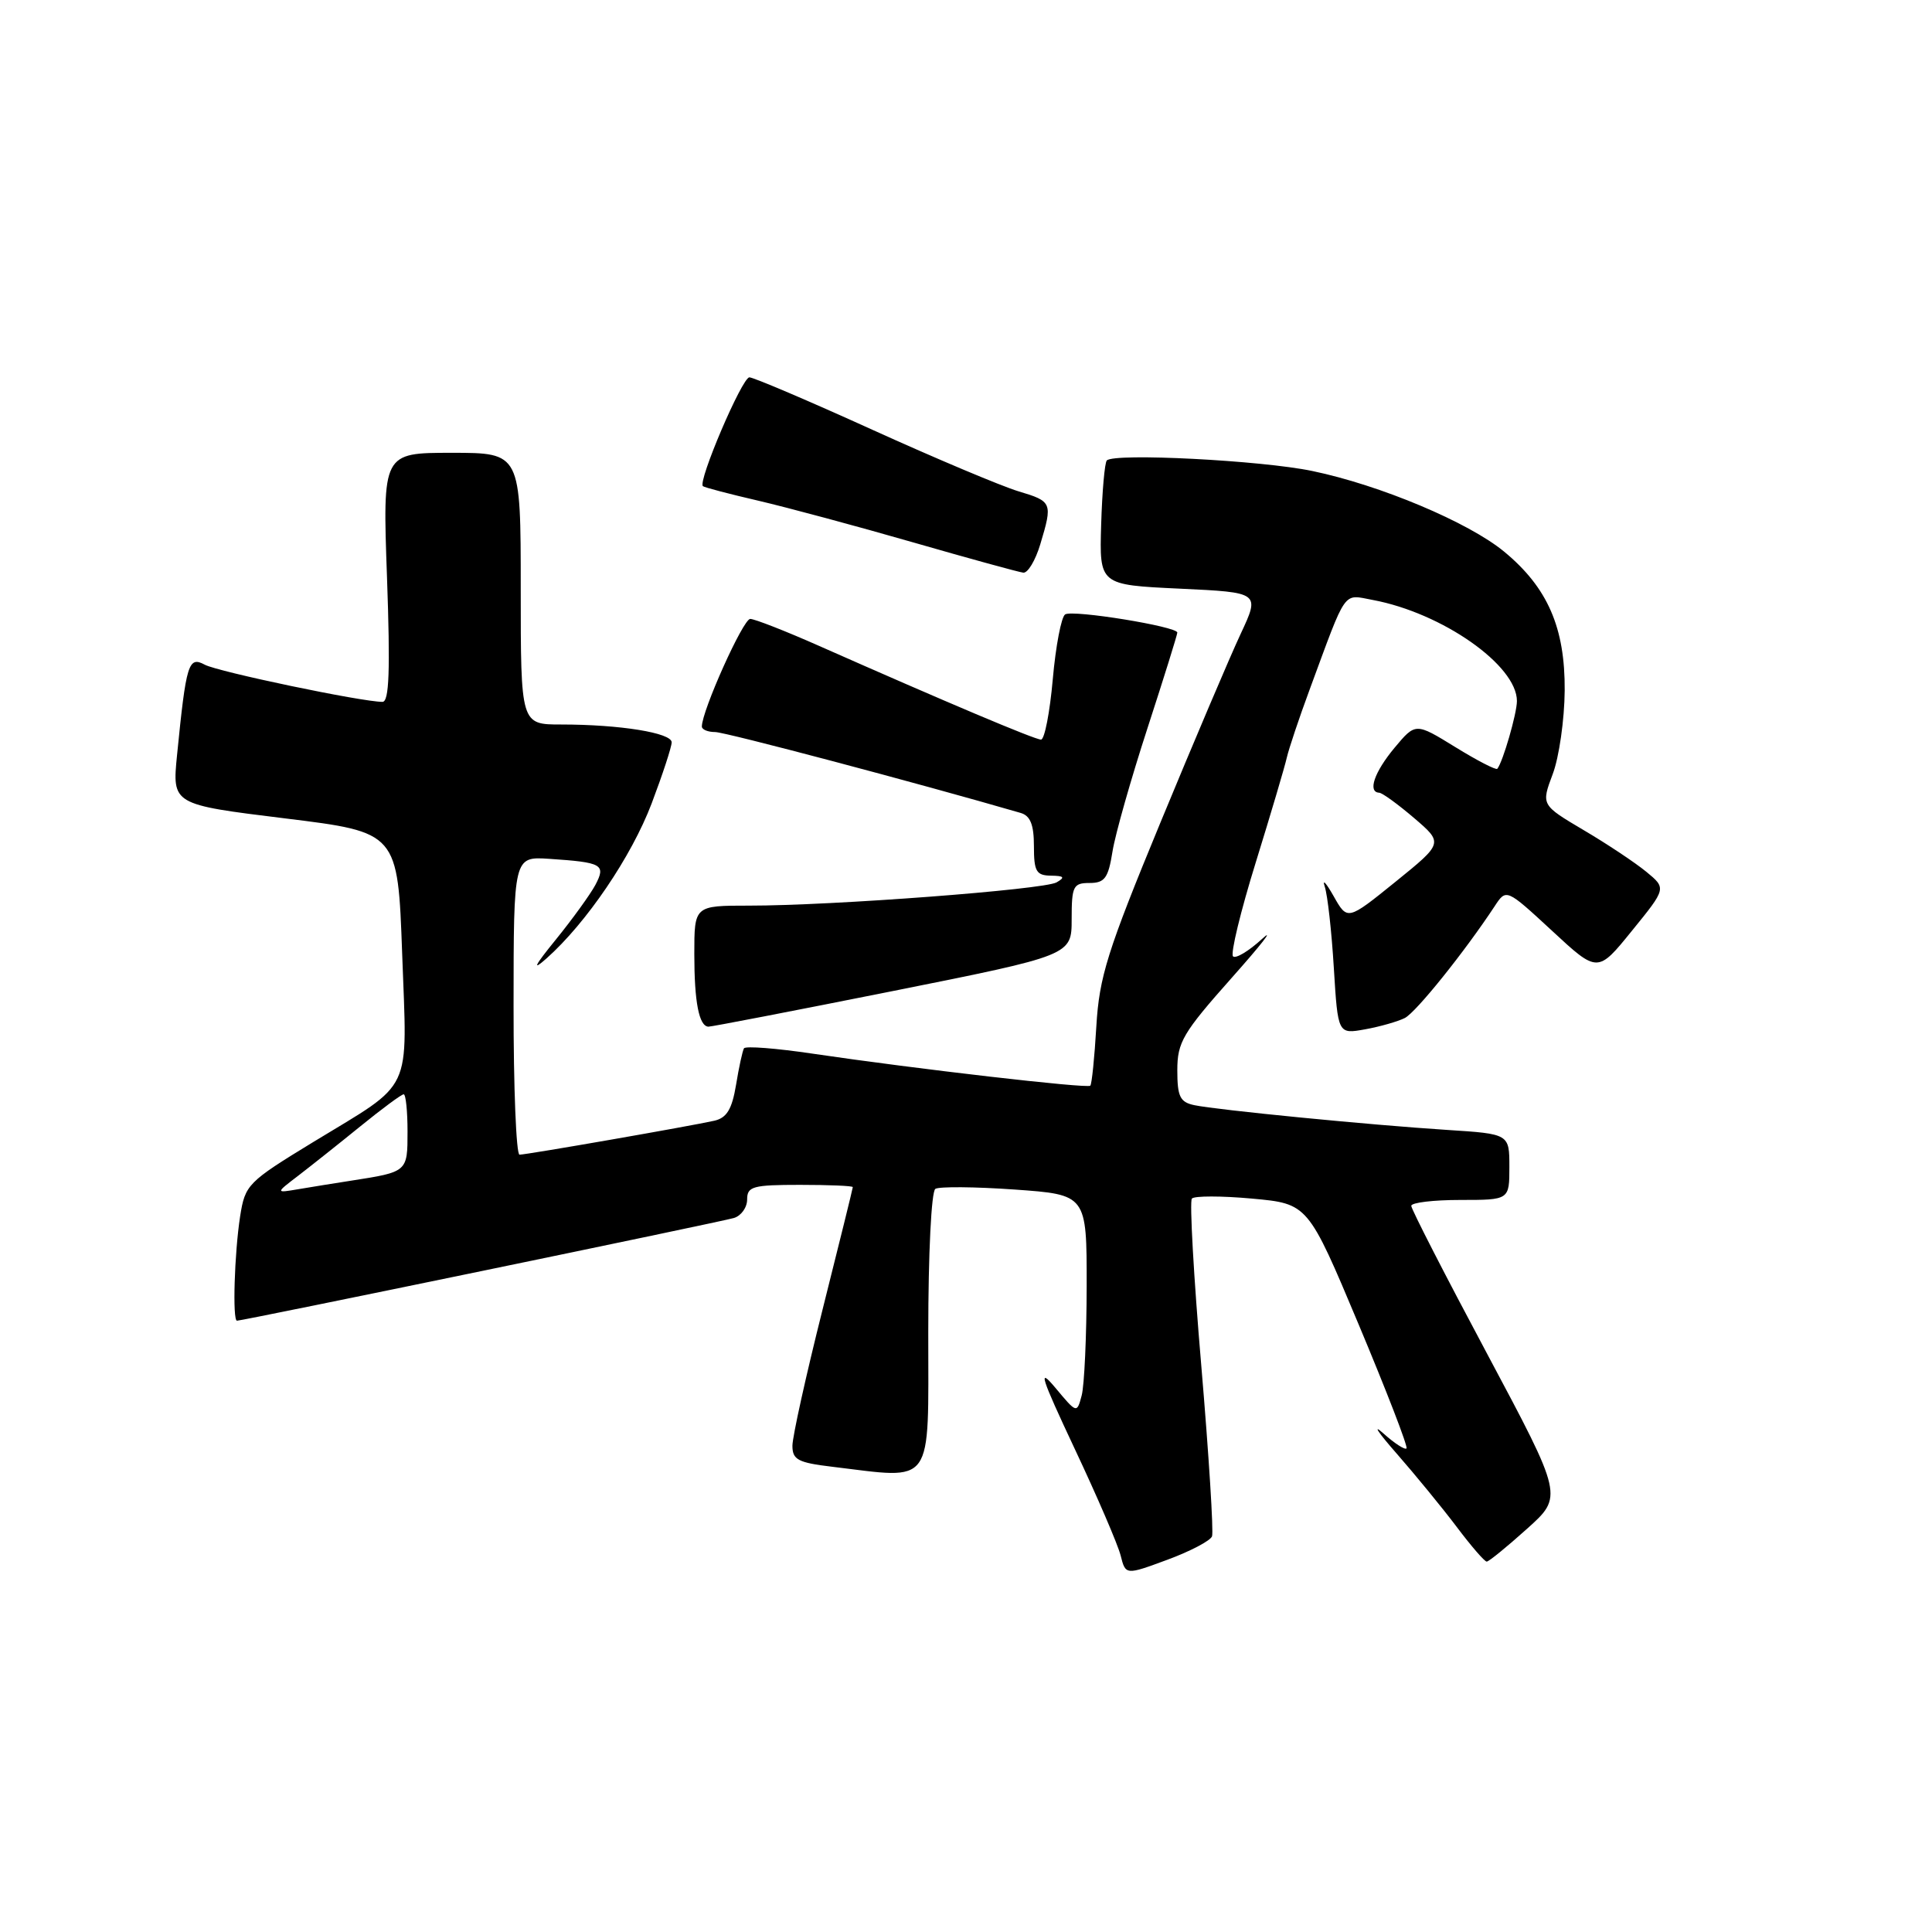 <?xml version="1.0" encoding="UTF-8" standalone="no"?>
<!DOCTYPE svg PUBLIC "-//W3C//DTD SVG 1.1//EN" "http://www.w3.org/Graphics/SVG/1.1/DTD/svg11.dtd" >
<svg xmlns="http://www.w3.org/2000/svg" xmlns:xlink="http://www.w3.org/1999/xlink" version="1.1" viewBox="0 0 256 256">
 <g >
 <path fill="currentColor"
d=" M 160.60 203.57 C 160.82 202.98 160.18 192.82 159.18 181.00 C 158.17 169.18 157.61 159.19 157.93 158.82 C 158.24 158.45 161.83 158.45 165.90 158.82 C 173.31 159.50 173.31 159.50 180.03 175.50 C 183.72 184.30 186.58 191.69 186.37 191.92 C 186.16 192.15 184.77 191.25 183.29 189.92 C 181.80 188.59 182.60 189.80 185.06 192.60 C 187.52 195.41 191.10 199.78 193.02 202.32 C 194.93 204.86 196.72 206.93 197.00 206.92 C 197.28 206.92 199.67 204.97 202.32 202.59 C 207.13 198.28 207.13 198.28 197.07 179.42 C 191.53 169.05 187.00 160.22 187.00 159.78 C 187.00 159.35 189.93 159.00 193.50 159.00 C 200.00 159.00 200.00 159.00 200.00 154.63 C 200.00 150.25 200.00 150.25 191.75 149.72 C 181.58 149.07 161.29 147.08 158.25 146.44 C 156.36 146.04 156.00 145.31 156.00 141.82 C 156.00 138.10 156.73 136.86 163.19 129.59 C 167.15 125.14 168.96 122.82 167.21 124.43 C 165.45 126.04 163.73 127.07 163.38 126.72 C 163.03 126.36 164.38 120.77 166.39 114.29 C 168.40 107.80 170.25 101.55 170.51 100.38 C 170.78 99.21 172.13 95.16 173.53 91.38 C 178.53 77.83 177.88 78.76 181.91 79.50 C 191.10 81.22 201.00 88.15 201.00 92.89 C 201.00 94.53 199.14 100.97 198.40 101.87 C 198.24 102.07 195.73 100.78 192.83 98.99 C 187.57 95.75 187.57 95.75 184.78 99.09 C 182.10 102.31 181.19 104.96 182.75 105.04 C 183.16 105.06 185.24 106.57 187.37 108.39 C 191.25 111.71 191.25 111.71 184.90 116.85 C 178.54 121.99 178.54 121.99 176.71 118.74 C 175.70 116.96 175.18 116.40 175.54 117.50 C 175.91 118.60 176.45 123.45 176.74 128.27 C 177.28 137.04 177.28 137.04 180.89 136.39 C 182.88 136.03 185.24 135.35 186.15 134.89 C 187.65 134.12 194.09 126.09 198.05 120.08 C 199.59 117.73 199.59 117.73 205.65 123.33 C 211.70 128.94 211.70 128.94 216.25 123.32 C 220.81 117.71 220.81 117.71 218.15 115.52 C 216.69 114.32 212.96 111.83 209.85 110.00 C 204.21 106.66 204.21 106.66 205.74 102.58 C 206.59 100.34 207.30 95.35 207.33 91.50 C 207.39 83.17 205.07 77.85 199.30 73.09 C 194.58 69.20 182.88 64.28 173.89 62.41 C 167.15 61.00 147.68 60.00 146.66 61.01 C 146.38 61.29 146.04 65.12 145.91 69.51 C 145.67 77.50 145.67 77.50 156.32 78.00 C 166.96 78.50 166.96 78.50 164.39 84.00 C 162.97 87.03 158.19 98.28 153.76 109.00 C 146.70 126.09 145.66 129.43 145.27 136.00 C 145.03 140.12 144.67 143.66 144.47 143.86 C 144.07 144.26 121.38 141.64 107.71 139.62 C 102.88 138.90 98.77 138.58 98.58 138.91 C 98.39 139.23 97.91 141.41 97.53 143.75 C 96.99 146.99 96.30 148.12 94.66 148.50 C 91.51 149.21 69.79 153.00 68.84 153.00 C 68.40 153.00 68.04 144.11 68.05 133.25 C 68.06 113.49 68.06 113.49 72.78 113.80 C 79.80 114.27 80.31 114.55 78.90 117.24 C 78.24 118.48 75.88 121.75 73.65 124.50 C 70.81 127.99 70.44 128.75 72.41 127.00 C 77.71 122.29 83.67 113.50 86.34 106.48 C 87.80 102.62 89.00 98.97 89.00 98.36 C 89.00 97.11 82.15 96.00 74.36 96.00 C 69.00 96.00 69.00 96.00 69.00 78.00 C 69.00 60.00 69.00 60.00 59.85 60.00 C 50.69 60.00 50.69 60.00 51.28 76.50 C 51.72 88.87 51.57 93.00 50.68 93.00 C 47.93 93.00 28.91 89.02 27.14 88.08 C 24.97 86.91 24.67 87.89 23.46 100.05 C 22.81 106.60 22.81 106.60 37.76 108.44 C 52.71 110.28 52.71 110.28 53.29 126.39 C 53.96 145.17 54.92 143.16 41.50 151.33 C 32.81 156.63 32.48 156.97 31.82 161.16 C 31.06 166.06 30.79 175.00 31.40 175.00 C 32.19 175.00 95.52 161.91 97.25 161.39 C 98.21 161.10 99.00 160.00 99.00 158.93 C 99.00 157.21 99.75 157.00 106.00 157.00 C 109.85 157.00 113.00 157.13 113.00 157.30 C 113.00 157.46 111.20 164.75 109.00 173.50 C 106.80 182.25 105.00 190.38 105.00 191.57 C 105.00 193.42 105.74 193.81 110.25 194.35 C 123.90 195.99 123.00 197.25 123.00 176.56 C 123.00 166.08 123.41 157.87 123.94 157.53 C 124.46 157.21 129.19 157.25 134.44 157.62 C 144.00 158.30 144.00 158.30 143.99 170.40 C 143.98 177.05 143.68 183.58 143.33 184.90 C 142.69 187.30 142.69 187.30 139.85 183.90 C 137.47 181.06 137.90 182.39 142.42 192.01 C 145.40 198.33 148.13 204.68 148.49 206.11 C 149.15 208.72 149.15 208.72 154.67 206.68 C 157.71 205.56 160.38 204.16 160.60 203.57 Z  M 118.25 131.33 C 142.00 126.58 142.00 126.58 142.00 121.79 C 142.00 117.42 142.21 117.00 144.37 117.00 C 146.38 117.00 146.85 116.36 147.41 112.84 C 147.77 110.56 149.86 103.21 152.04 96.51 C 154.22 89.81 156.00 84.10 156.00 83.82 C 156.00 83.02 142.18 80.77 141.14 81.41 C 140.63 81.73 139.89 85.59 139.50 89.99 C 139.11 94.40 138.41 98.00 137.94 98.00 C 137.12 98.00 125.45 93.07 108.50 85.57 C 104.10 83.62 100.01 82.02 99.41 82.01 C 98.47 82.00 93.00 94.19 93.00 96.27 C 93.00 96.67 93.79 97.00 94.76 97.00 C 96.10 97.00 121.55 103.74 135.25 107.72 C 136.53 108.10 137.00 109.28 137.00 112.12 C 137.00 115.47 137.31 116.00 139.25 116.03 C 141.00 116.05 141.17 116.25 140.00 116.92 C 138.30 117.88 110.26 120.01 99.25 120.00 C 92.00 120.00 92.00 120.00 92.00 126.42 C 92.00 132.78 92.62 135.96 93.86 136.04 C 94.21 136.06 105.19 133.94 118.25 131.33 Z  M 137.84 72.13 C 139.50 66.61 139.43 66.44 134.95 65.10 C 132.72 64.43 124.00 60.76 115.58 56.94 C 107.17 53.12 99.84 50.00 99.30 50.00 C 98.33 50.00 92.43 63.82 93.14 64.42 C 93.34 64.59 96.65 65.46 100.50 66.35 C 104.35 67.25 113.58 69.73 121.00 71.87 C 128.43 74.01 134.99 75.81 135.59 75.88 C 136.19 75.95 137.20 74.26 137.84 72.13 Z  M 39.50 155.80 C 41.15 154.53 44.86 151.59 47.74 149.25 C 50.62 146.91 53.20 145.00 53.49 145.00 C 53.77 145.00 54.00 147.22 54.00 149.93 C 54.00 155.30 54.02 155.28 46.50 156.45 C 44.30 156.79 41.15 157.30 39.50 157.58 C 36.50 158.09 36.50 158.09 39.50 155.80 Z "/>
</g>
</svg>